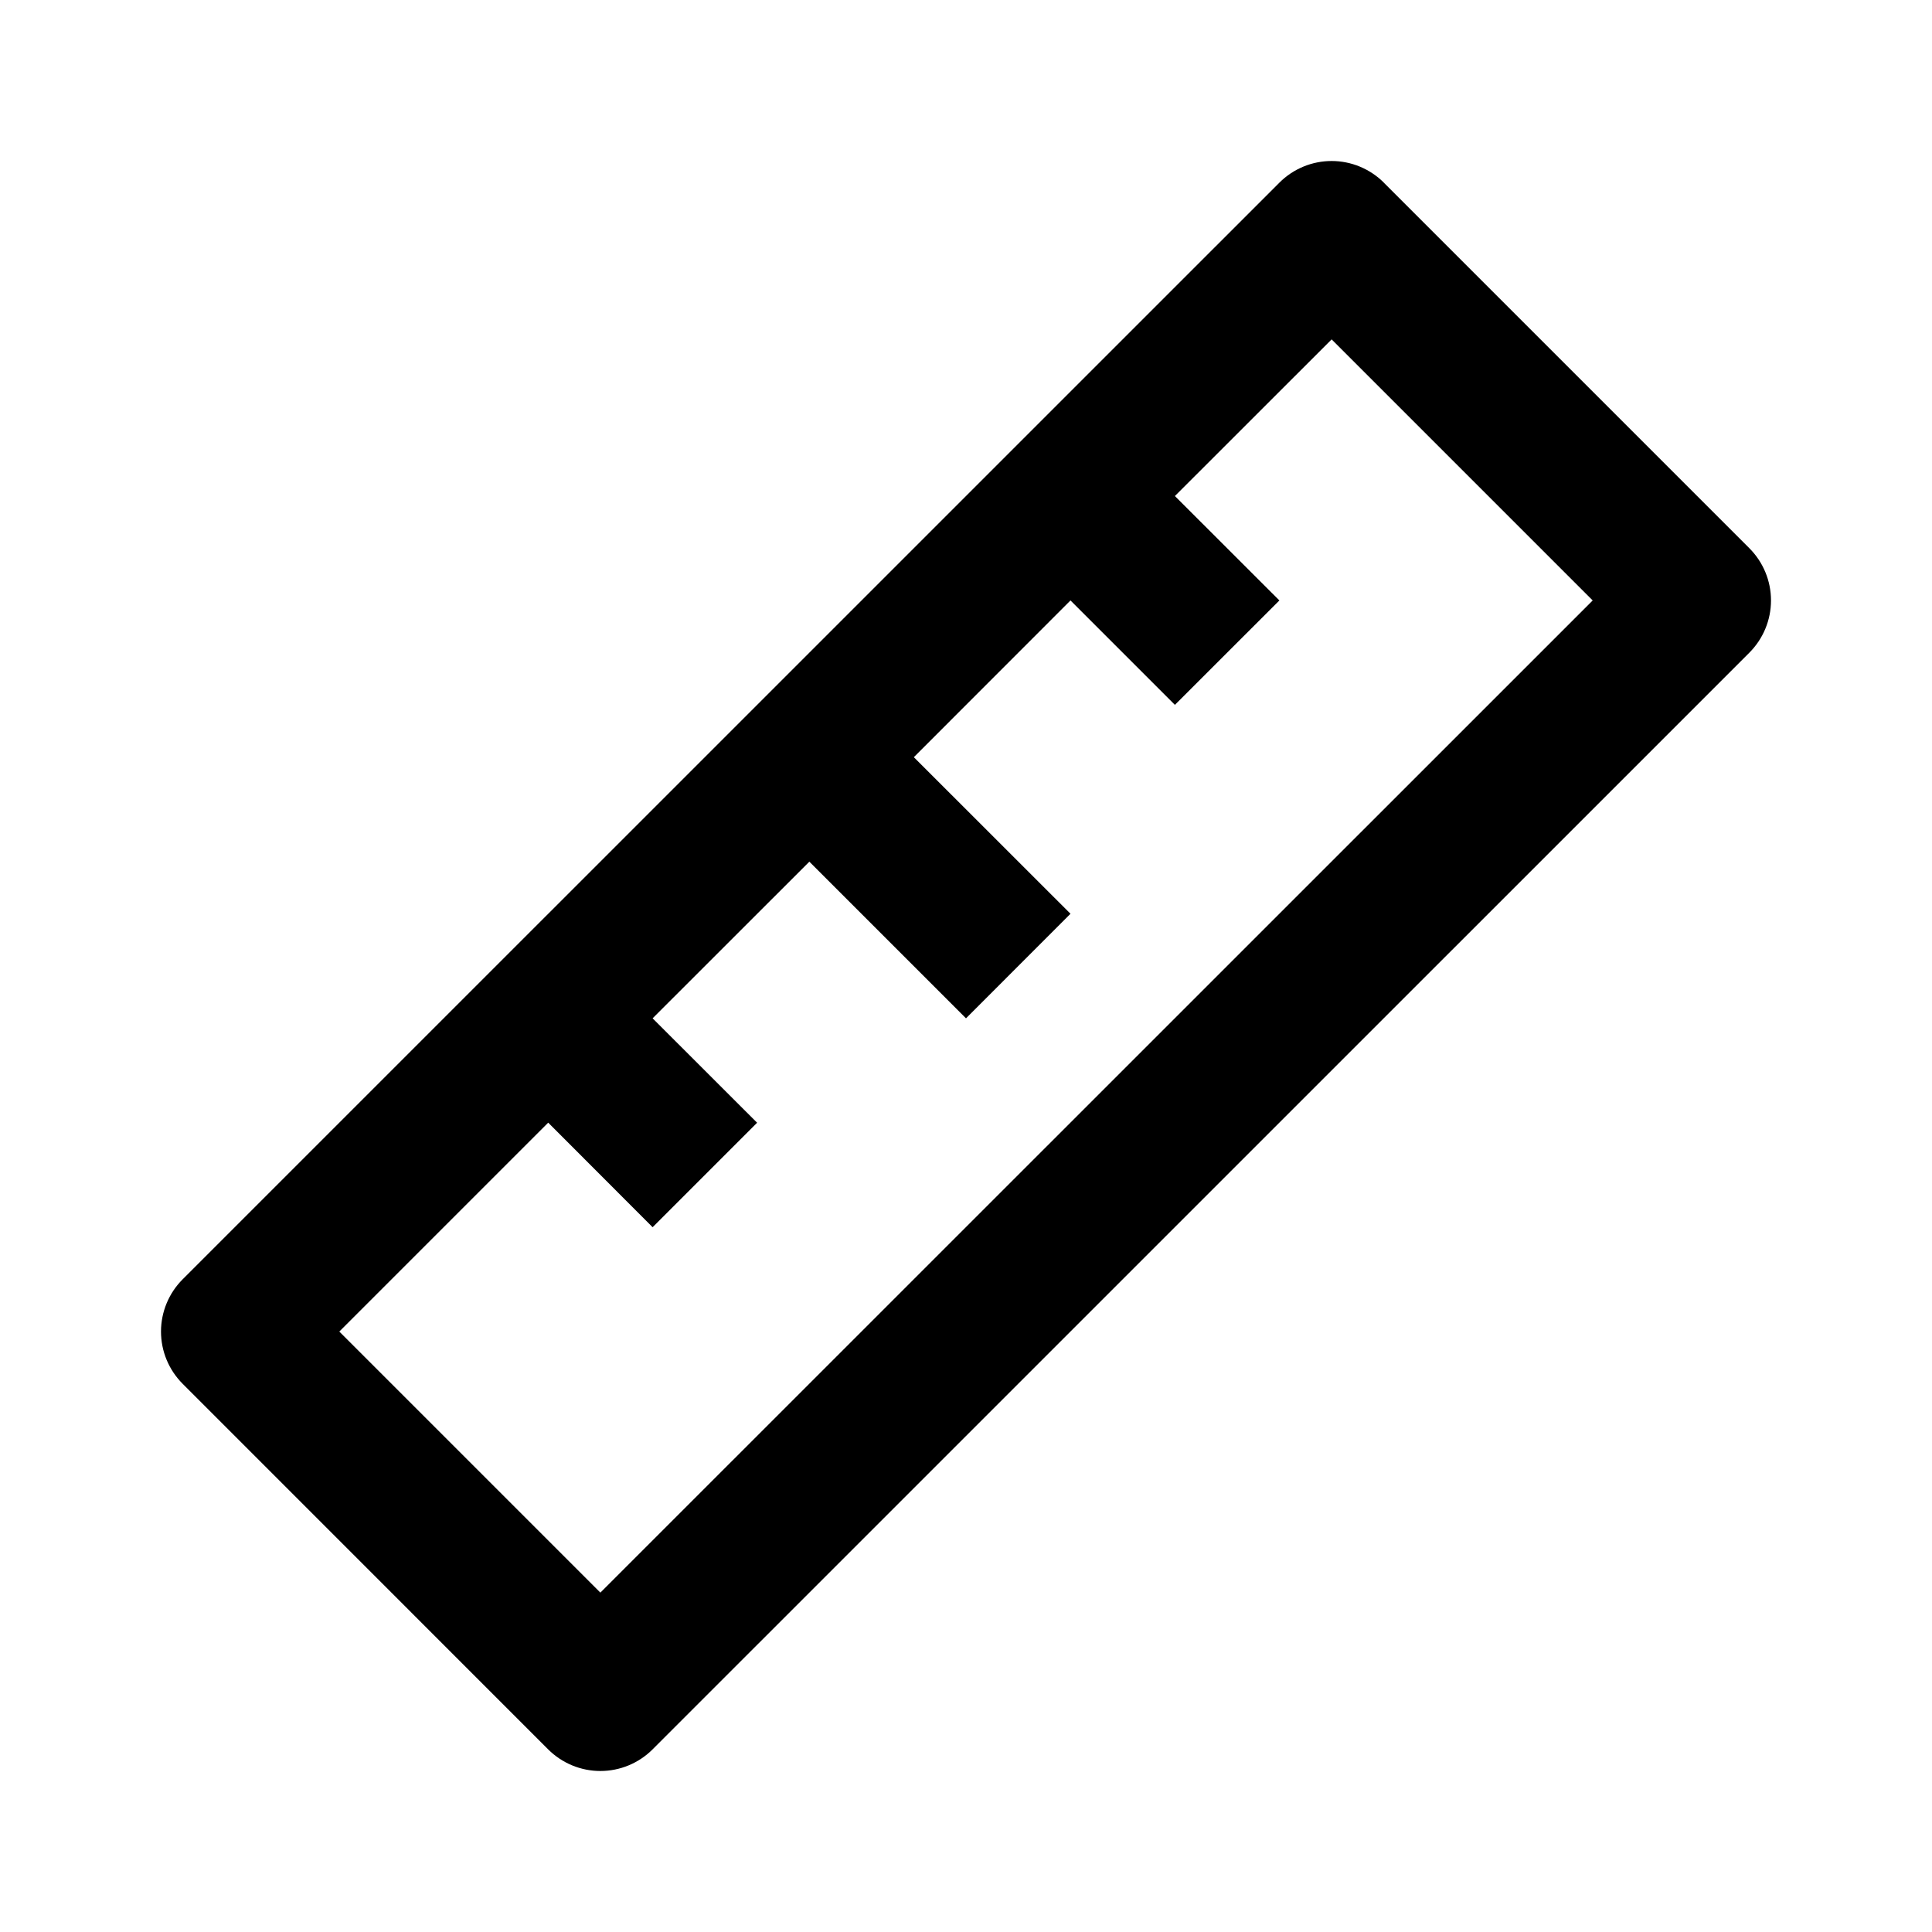 <svg xmlns="http://www.w3.org/2000/svg" fill="none" viewBox="0 0 24 24">
  <path fill="#000" d="m6.81 13.946-2.595 2.595 3.243 3.243L19.785 7.459l-3.243-3.243-1.947 1.946 1.298 1.297-1.298 1.297-1.297-1.297-1.946 1.947 1.946 1.945L12 12.65l-1.946-1.946-1.947 1.946 1.298 1.297-1.298 1.298-1.297-1.299ZM17.19 2.269l4.541 4.541c.172.172.269.405.269.649 0 .243-.097.477-.269.649L8.107 21.731c-.172.172-.405.269-.649.269-.243 0-.477-.097-.649-.269L2.269 17.19C2.097 17.018 2 16.785 2 16.541c0-.243.097-.477.269-.649L15.893 2.269c.172-.172.405-.269.649-.269.243 0 .477.097.649.269Z"/>
</svg>
